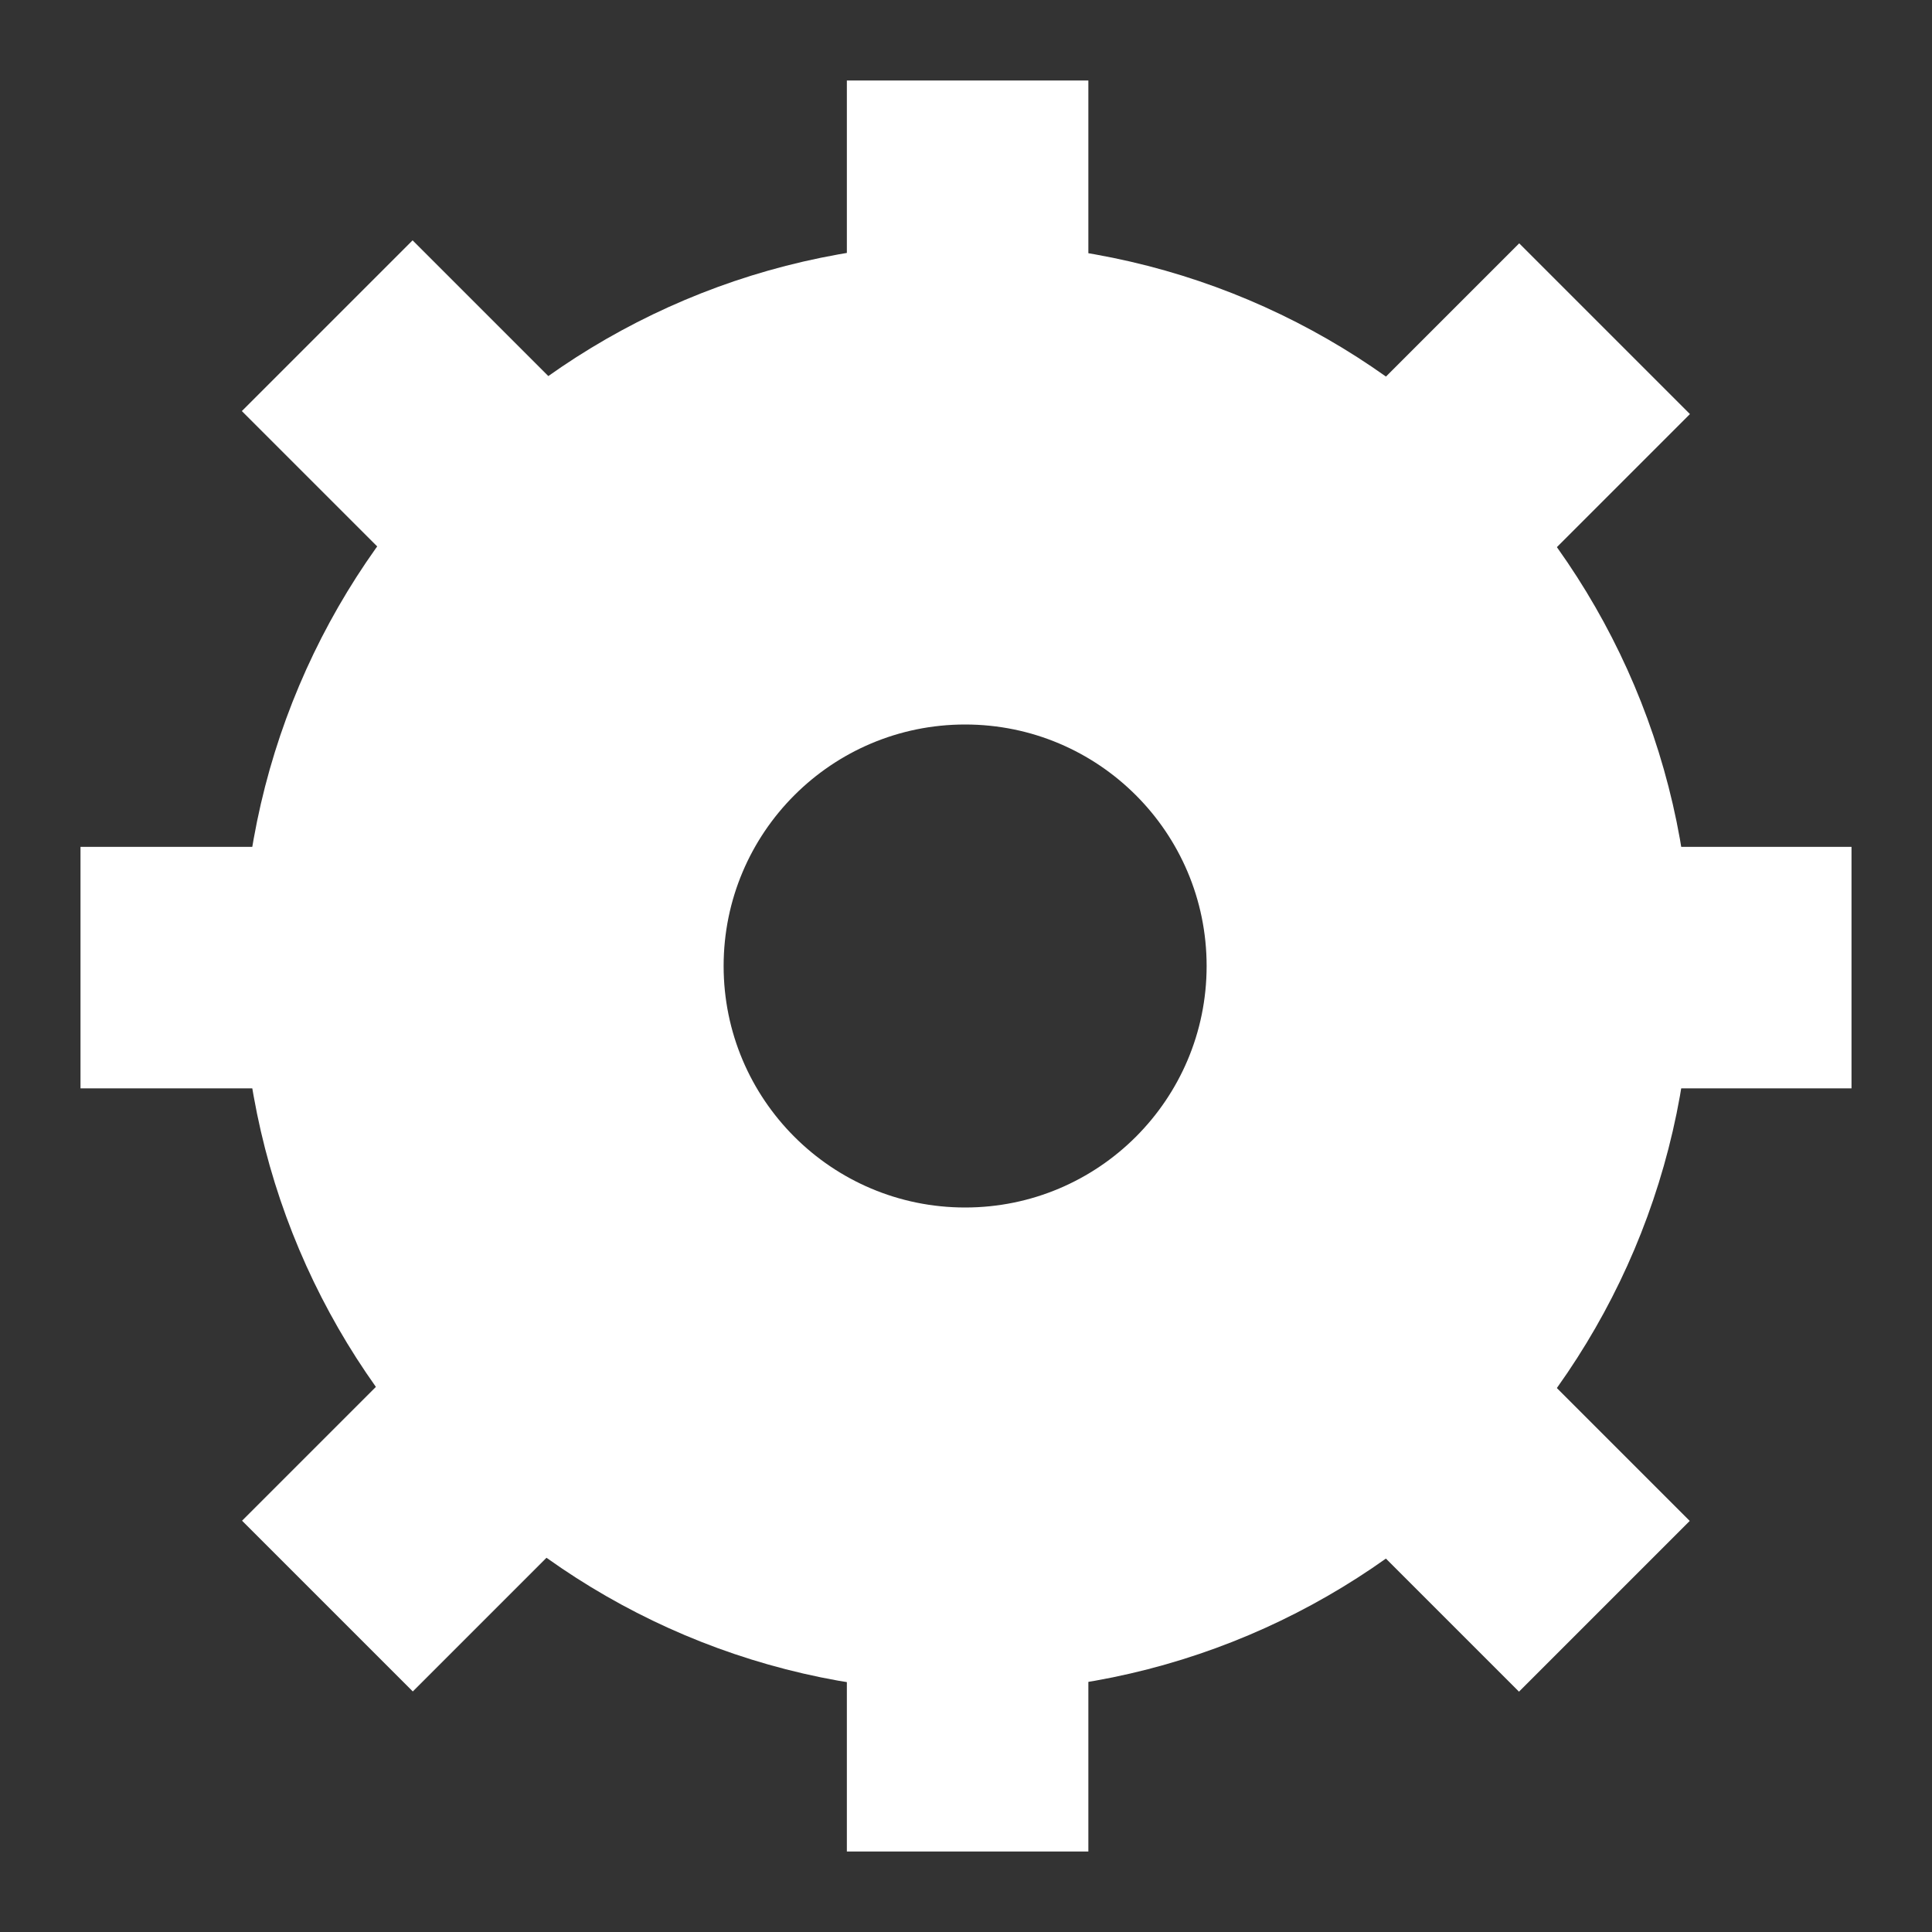<?xml version="1.0" encoding="utf-8"?>
<!-- Generator: Adobe Illustrator 16.2.0, SVG Export Plug-In . SVG Version: 6.00 Build 0)  -->
<!DOCTYPE svg PUBLIC "-//W3C//DTD SVG 1.1//EN" "http://www.w3.org/Graphics/SVG/1.1/DTD/svg11.dtd">
<svg version="1.1" id="Layer_1" xmlns="http://www.w3.org/2000/svg" xmlns:xlink="http://www.w3.org/1999/xlink" x="0px" y="0px"
	 width="600px" height="600px" viewBox="0 0 600 600" enable-background="new 0 0 600 600" xml:space="preserve">
<rect x="0" y="0" width="600" height="600" fill="#333333" stroke="none"/>
<rect x="263" y="25" fill="#FFFFFF" width="75" height="100"/>
<rect x="475" y="263" fill="#FFFFFF" width="100" height="75"/>
<rect x="25" y="263" fill="#FFFFFF" width="100" height="75"/>
<rect x="263" y="475" fill="#FFFFFF" width="75" height="100"/>
<rect x="425.5" y="87.499" transform="matrix(0.707 0.707 -0.707 0.707 232.836 -287.118)" fill="#FFFFFF" width="75" height="100"/>
<rect x="99.499" y="86.5" transform="matrix(0.707 -0.707 0.707 0.707 -56.394 136.853)" fill="#FFFFFF" width="75" height="100"/>
<rect x="99.5" y="413.499" transform="matrix(0.707 0.707 -0.707 0.707 367.87 38.882)" fill="#FFFFFF" width="75" height="100"/>
<rect x="425.499" y="413.5" transform="matrix(0.707 -0.707 0.707 0.707 -192.135 463.146)" fill="#FFFFFF" width="75" height="100"/>
<path fill="#FFFFFF" d="M300.243,75.486c-124.264,0-225,100.736-225,225s100.736,225,225,225s225-100.736,225-225
	S424.507,75.486,300.243,75.486z M299.729,375c-41.421,0-75-33.579-75-75c0-41.421,33.579-75,75-75s75,33.579,75,75
	C374.729,341.421,341.15,375,299.729,375z"/>
</svg>
